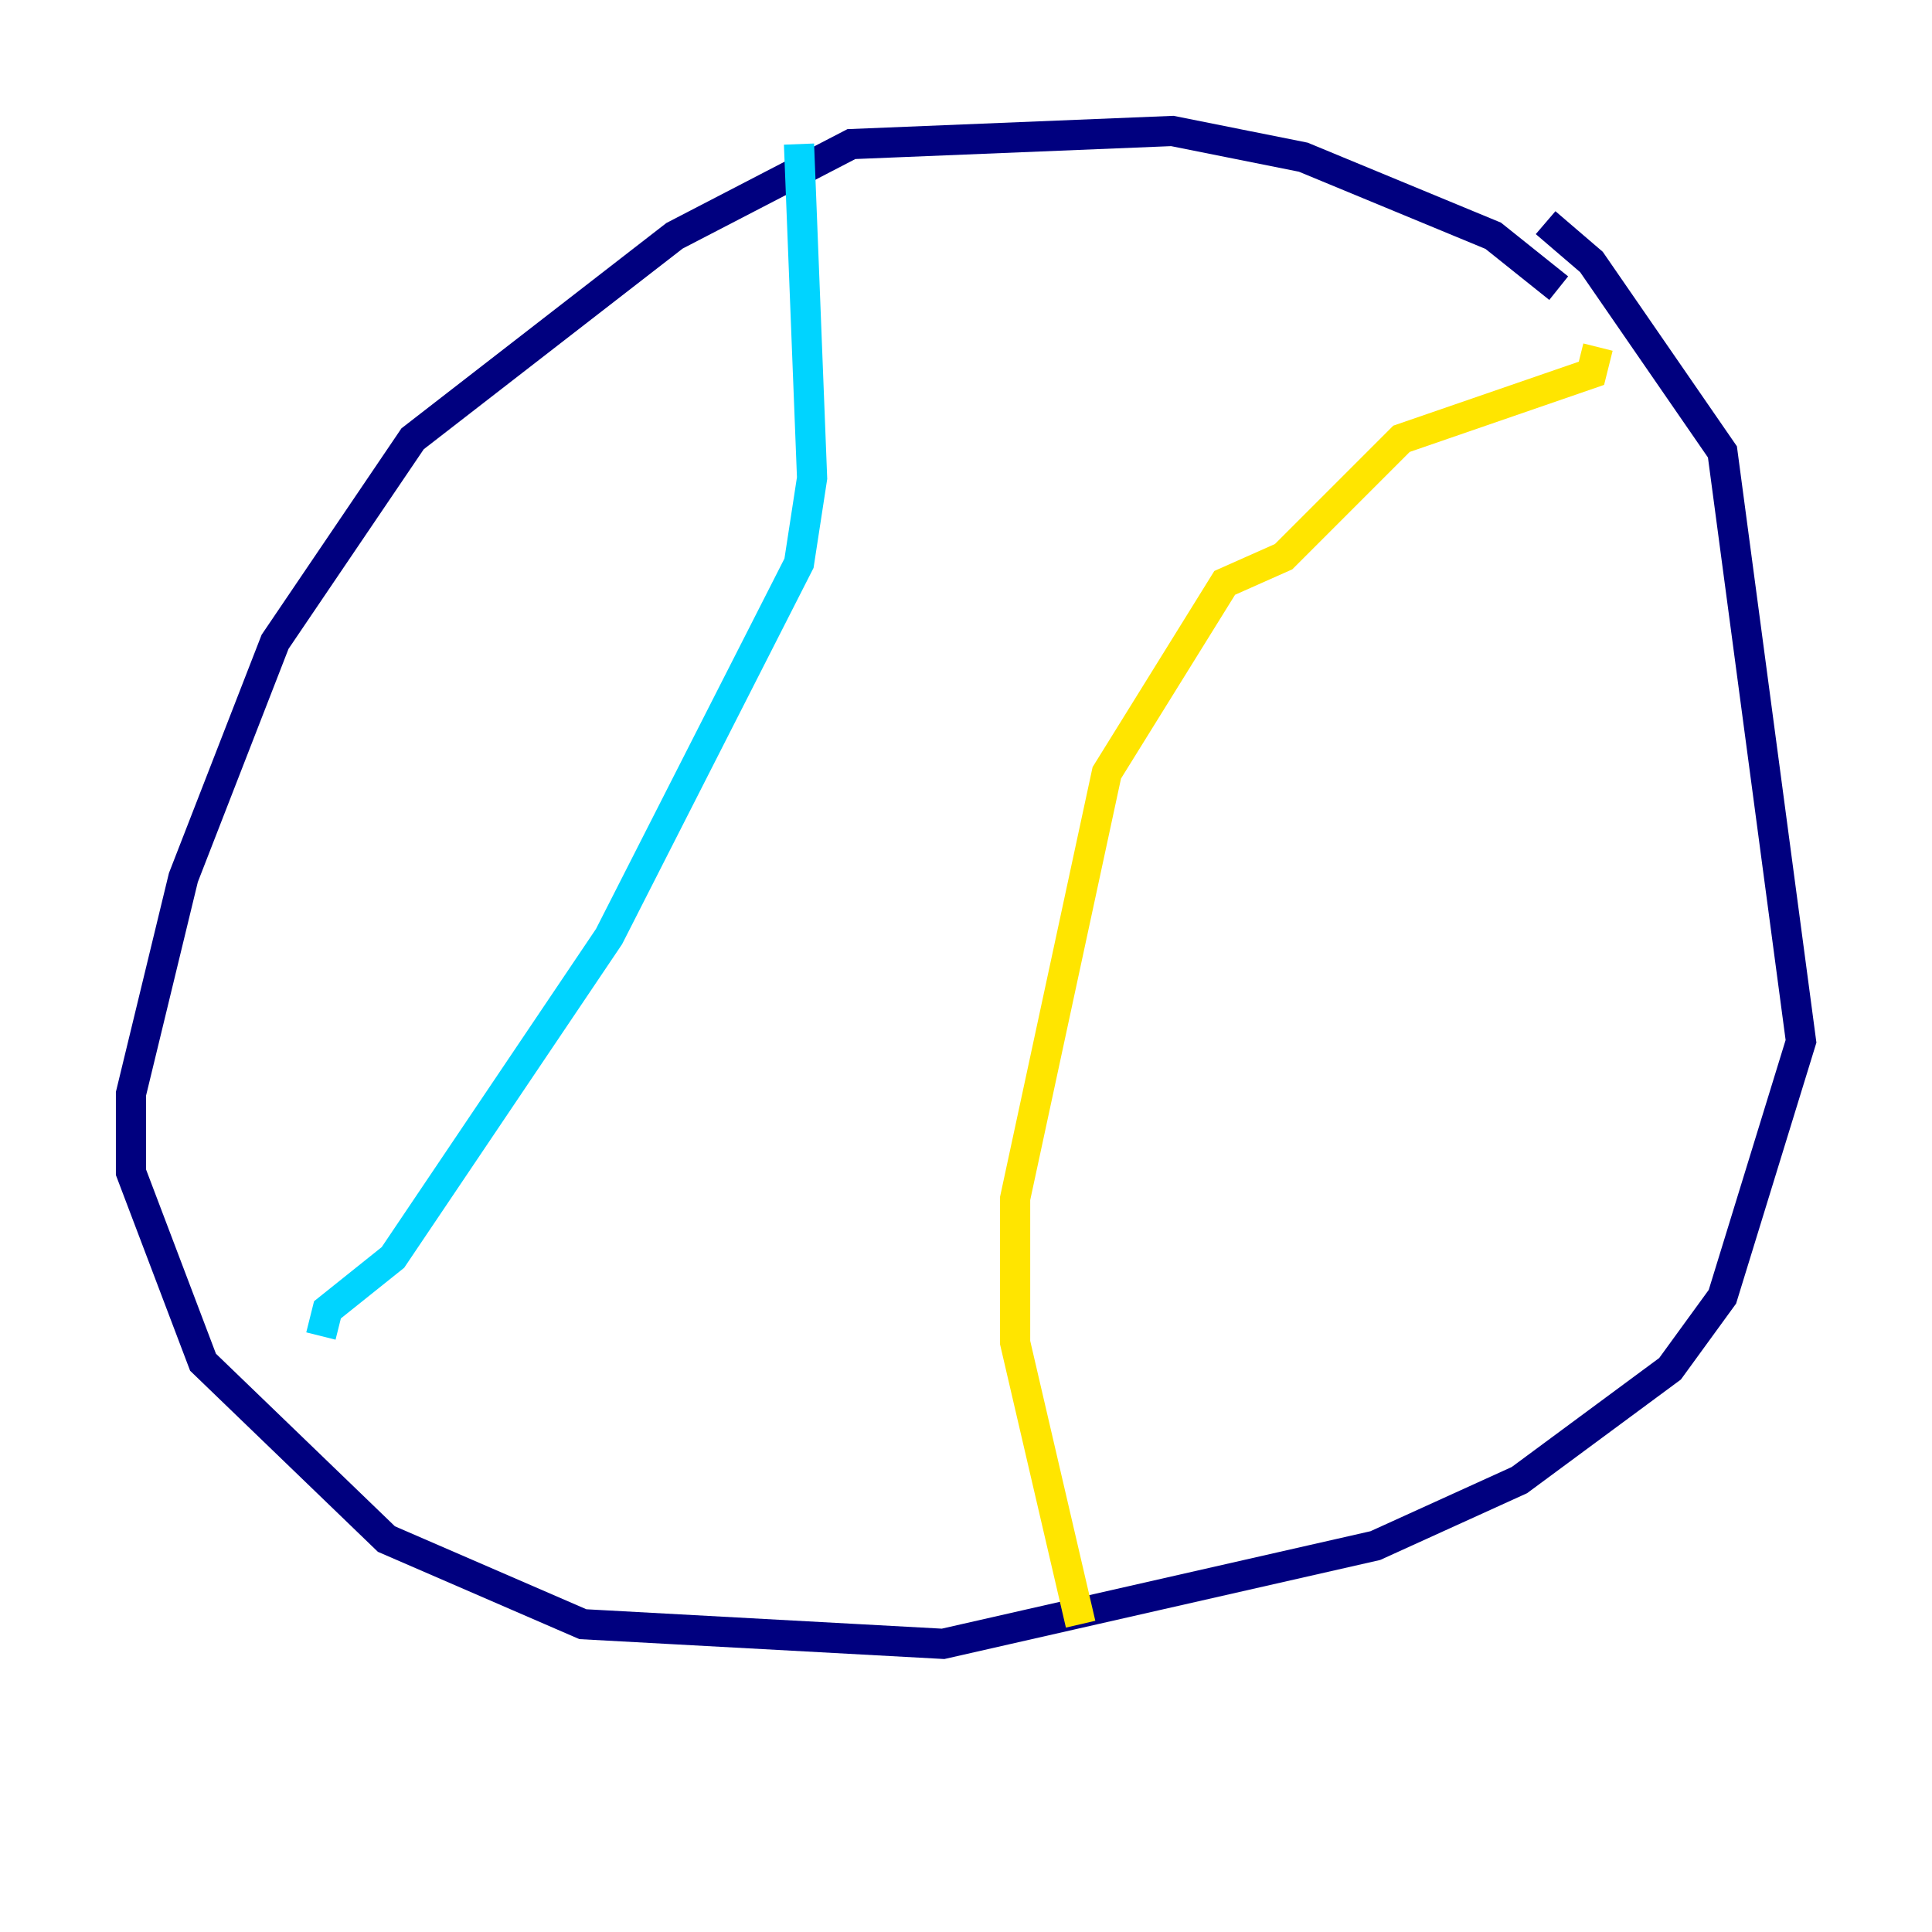 <?xml version="1.0" encoding="utf-8" ?>
<svg baseProfile="tiny" height="128" version="1.2" viewBox="0,0,128,128" width="128" xmlns="http://www.w3.org/2000/svg" xmlns:ev="http://www.w3.org/2001/xml-events" xmlns:xlink="http://www.w3.org/1999/xlink"><defs /><polyline fill="none" points="103.268,19.091 98.929,15.62 86.346,10.414 77.668,8.678 56.407,9.546 44.691,15.62 27.336,29.071 18.224,42.522 12.149,58.142 8.678,72.461 8.678,77.668 13.451,90.251 25.6,101.966 38.617,107.607 62.481,108.909 91.119,102.4 100.664,98.061 110.644,90.685 114.115,85.912 119.322,68.99 114.115,29.939 105.437,17.356 102.4,14.752" stroke="#00007f" stroke-width="2" /><polyline fill="none" points="52.936,9.546 53.803,31.675 52.936,37.315 40.352,62.047 26.034,83.308 21.695,86.78 21.261,88.515" stroke="#00d4ff" stroke-width="2" /><polyline fill="none" points="71.593,107.607 67.254,88.949 67.254,79.403 73.329,51.2 81.139,38.617 85.044,36.881 92.854,29.071 105.437,24.732 105.871,22.997" stroke="#ffe500" stroke-width="2" /><polyline fill="none" points="39.485,52.936 39.485,52.936" stroke="#7f0000" stroke-width="2" /></svg>